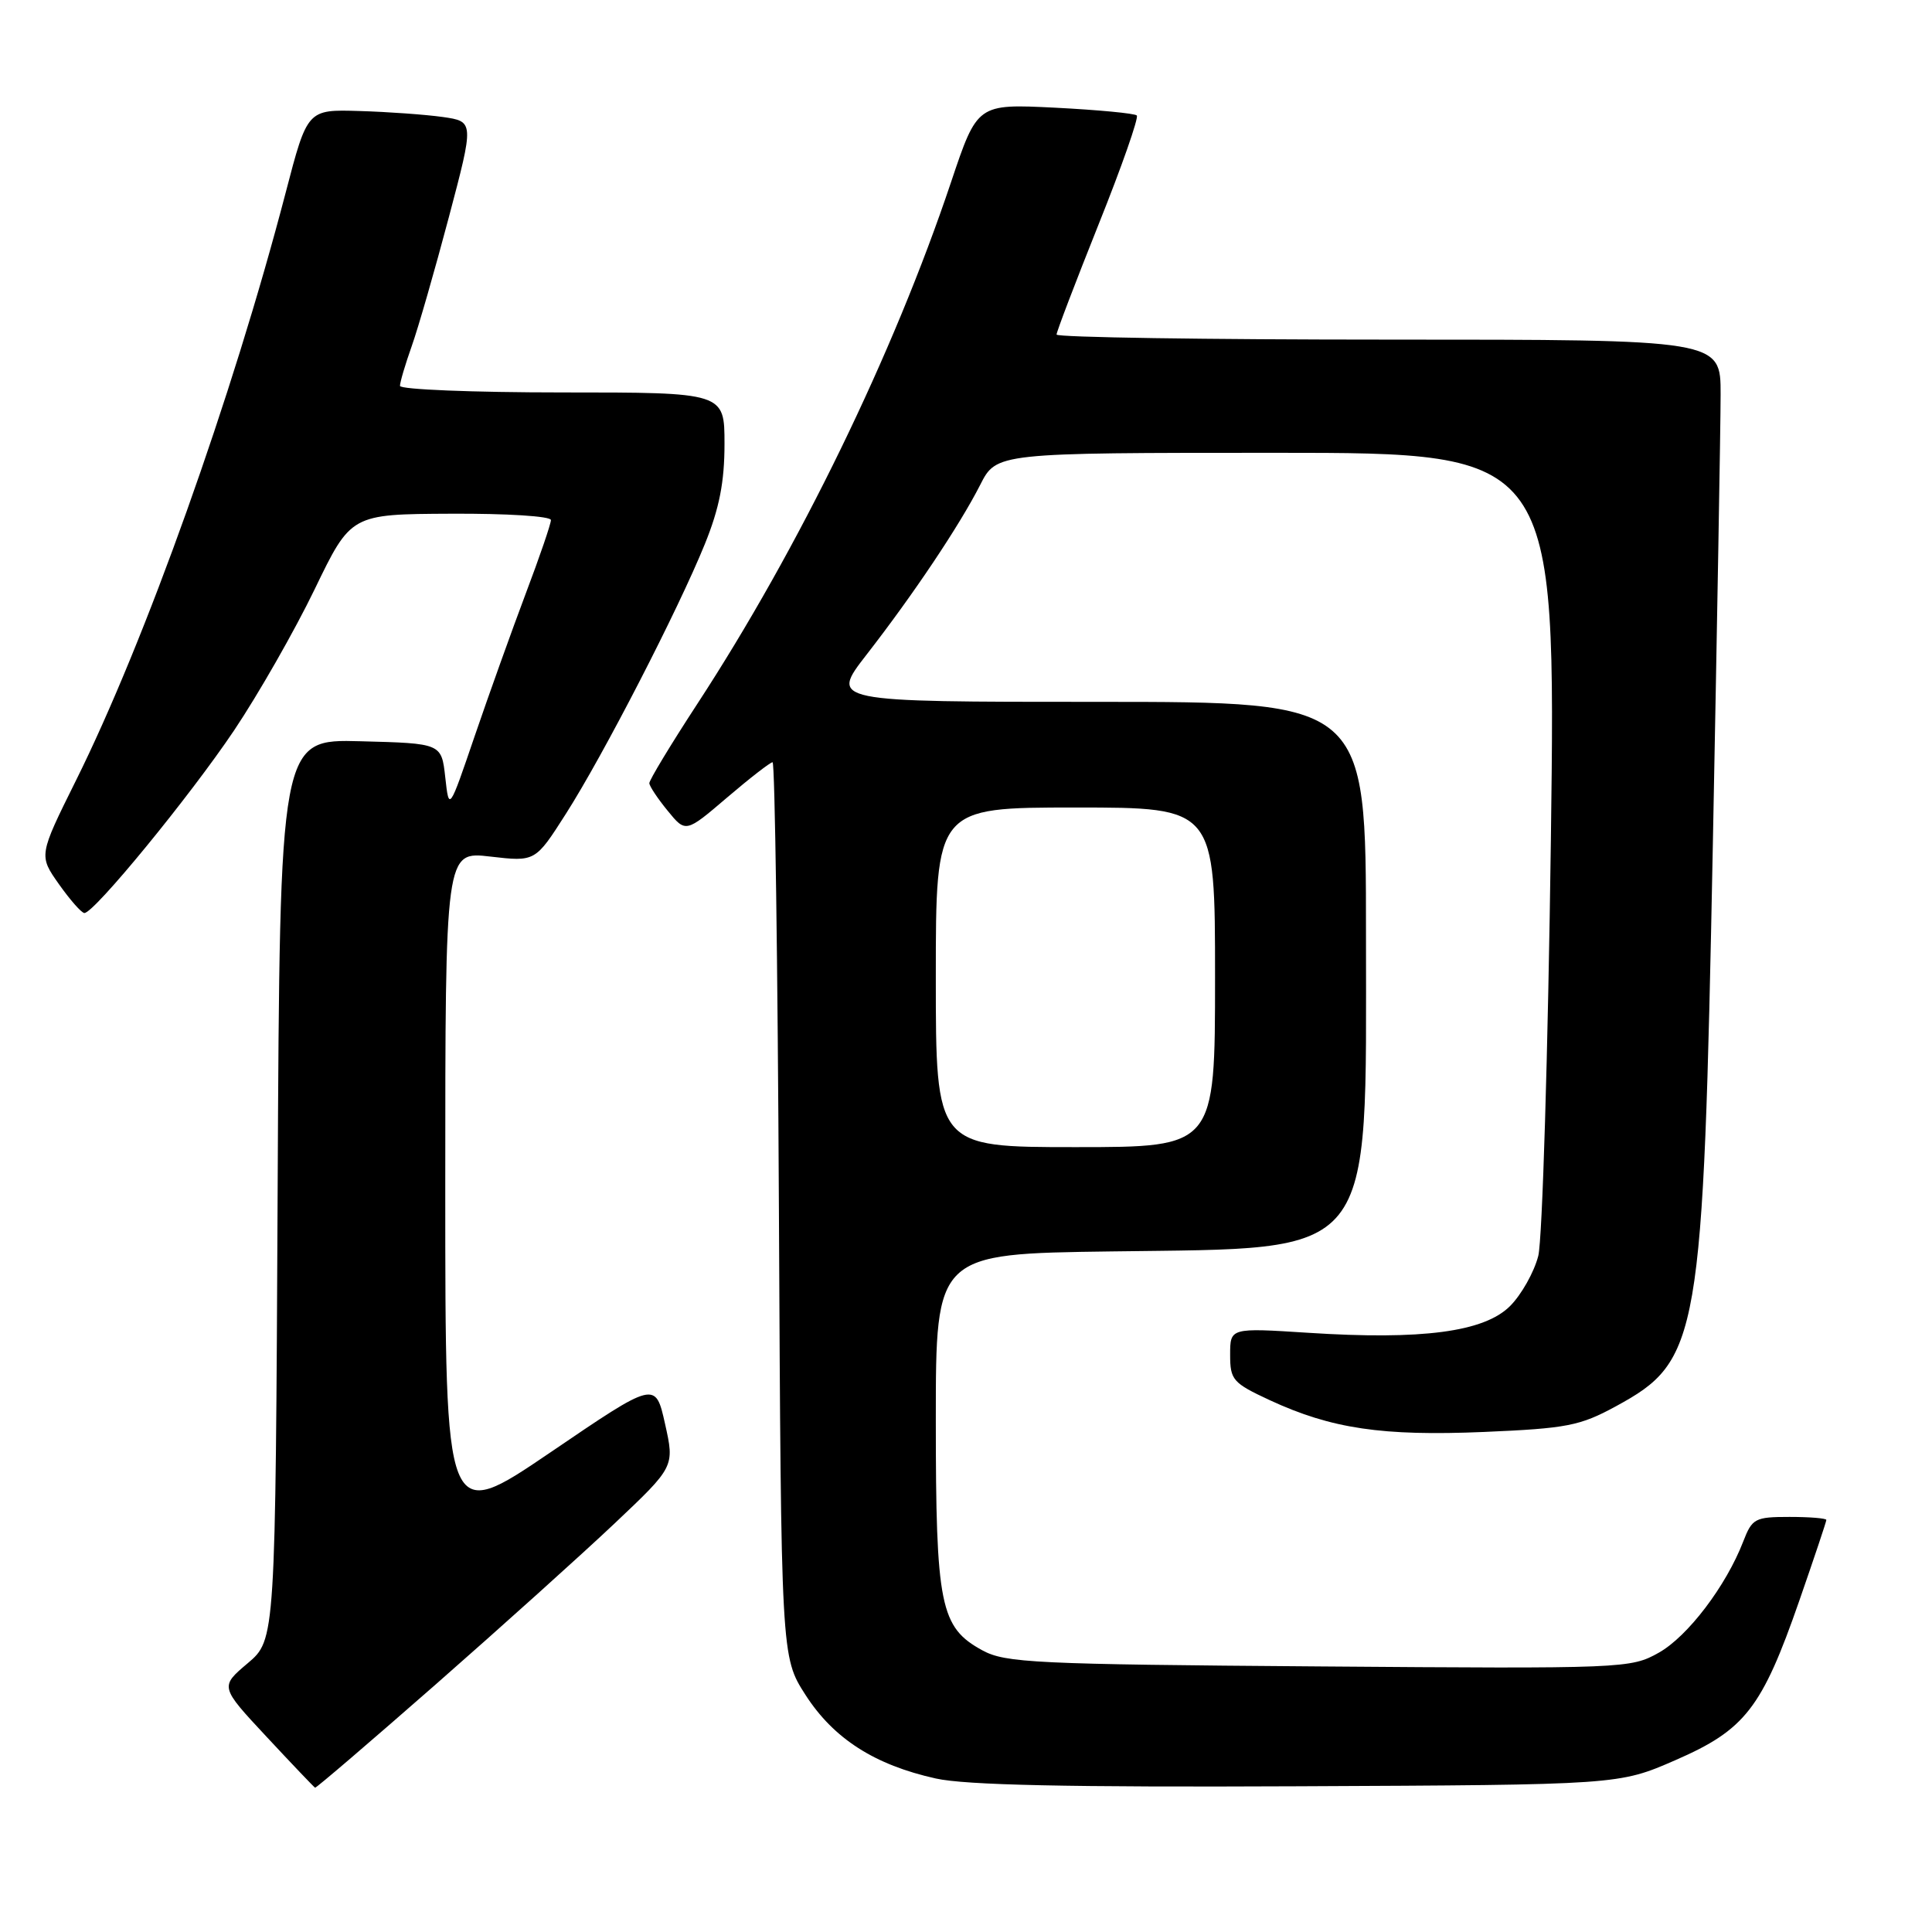 <?xml version="1.0" encoding="UTF-8" standalone="no"?>
<!DOCTYPE svg PUBLIC "-//W3C//DTD SVG 1.1//EN" "http://www.w3.org/Graphics/SVG/1.1/DTD/svg11.dtd" >
<svg xmlns="http://www.w3.org/2000/svg" xmlns:xlink="http://www.w3.org/1999/xlink" version="1.1" viewBox="0 0 256 256">
 <g >
 <path fill="currentColor"
d=" M 57.75 223.18 C 66.41 215.58 77.08 205.98 81.45 201.85 C 89.39 194.34 89.39 194.34 88.12 188.66 C 86.85 182.98 86.85 182.98 72.93 192.45 C 59.00 201.91 59.00 201.91 59.00 157.36 C 59.00 112.80 59.00 112.80 64.97 113.50 C 70.93 114.19 70.93 114.19 74.98 107.84 C 79.94 100.07 89.88 80.77 93.40 72.08 C 95.32 67.34 96.00 63.87 96.00 58.83 C 96.00 52.00 96.00 52.00 74.50 52.00 C 62.67 52.00 53.00 51.61 53.00 51.13 C 53.00 50.64 53.70 48.28 54.55 45.88 C 55.41 43.47 57.62 35.78 59.47 28.80 C 62.83 16.10 62.83 16.10 58.66 15.50 C 56.37 15.18 51.40 14.82 47.62 14.71 C 40.73 14.50 40.73 14.50 37.86 25.50 C 30.78 52.62 19.24 84.97 10.06 103.43 C 5.13 113.36 5.13 113.36 7.81 117.16 C 9.29 119.25 10.80 120.97 11.18 120.98 C 12.45 121.02 25.16 105.51 31.02 96.78 C 34.24 91.98 39.04 83.57 41.69 78.09 C 46.50 68.13 46.50 68.13 59.75 68.07 C 67.14 68.03 73.00 68.40 73.00 68.91 C 73.00 69.42 71.50 73.80 69.66 78.66 C 67.83 83.52 64.79 92.00 62.91 97.50 C 59.50 107.50 59.50 107.50 59.00 103.00 C 58.50 98.50 58.50 98.50 47.79 98.22 C 37.08 97.93 37.08 97.93 36.79 157.60 C 36.50 217.27 36.50 217.27 32.82 220.39 C 29.14 223.50 29.14 223.50 35.32 230.13 C 38.72 233.78 41.61 236.81 41.75 236.88 C 41.88 236.95 49.08 230.78 57.75 223.18 Z  M 222.00 233.23 C 231.23 229.21 233.46 226.35 238.41 212.12 C 240.38 206.45 242.00 201.62 242.00 201.40 C 242.00 201.18 239.80 201.00 237.12 201.00 C 232.54 201.00 232.17 201.20 230.99 204.25 C 228.72 210.14 223.64 216.83 219.80 218.99 C 216.08 221.08 215.27 221.12 174.76 220.81 C 137.13 220.53 133.21 220.34 130.17 218.68 C 124.58 215.63 124.00 212.77 124.00 188.10 C 124.00 166.13 124.00 166.13 147.25 165.82 C 182.62 165.33 181.00 167.36 181.00 123.77 C 181.00 93.00 181.00 93.00 145.48 93.00 C 109.97 93.00 109.97 93.00 114.82 86.75 C 121.05 78.73 127.13 69.65 129.88 64.25 C 132.04 60.00 132.04 60.00 169.11 60.00 C 206.17 60.00 206.17 60.00 205.50 111.25 C 205.12 139.44 204.37 164.26 203.83 166.41 C 203.28 168.56 201.60 171.55 200.09 173.06 C 196.66 176.49 188.43 177.58 173.32 176.60 C 163.00 175.94 163.00 175.94 163.00 179.51 C 163.00 182.85 163.35 183.25 168.25 185.53 C 176.43 189.32 183.16 190.31 196.66 189.74 C 207.62 189.27 209.35 188.93 214.08 186.36 C 225.23 180.29 225.67 177.72 226.96 111.95 C 227.52 83.10 227.99 56.24 227.99 52.25 C 228.00 45.00 228.00 45.00 184.00 45.00 C 159.80 45.00 140.00 44.70 140.00 44.33 C 140.00 43.96 142.51 37.39 145.57 29.73 C 148.64 22.08 150.91 15.58 150.63 15.30 C 150.35 15.02 145.48 14.56 139.81 14.27 C 129.50 13.76 129.50 13.76 126.02 24.13 C 118.40 46.86 105.87 72.64 92.39 93.28 C 88.87 98.67 86.02 103.39 86.04 103.78 C 86.06 104.18 87.15 105.82 88.47 107.43 C 90.86 110.36 90.86 110.36 96.34 105.68 C 99.35 103.11 102.07 101.00 102.37 101.00 C 102.68 101.00 103.05 127.67 103.21 160.27 C 103.50 219.55 103.50 219.55 106.73 224.58 C 110.45 230.37 115.88 233.86 124.00 235.66 C 127.94 236.54 141.55 236.83 172.00 236.69 C 214.50 236.50 214.50 236.50 222.00 233.23 Z  M 124.00 129.50 C 124.00 107.00 124.00 107.00 142.50 107.00 C 161.00 107.00 161.00 107.00 161.00 129.50 C 161.00 152.00 161.00 152.00 142.50 152.00 C 124.00 152.00 124.00 152.00 124.00 129.50 Z "/>
</g>
</svg>